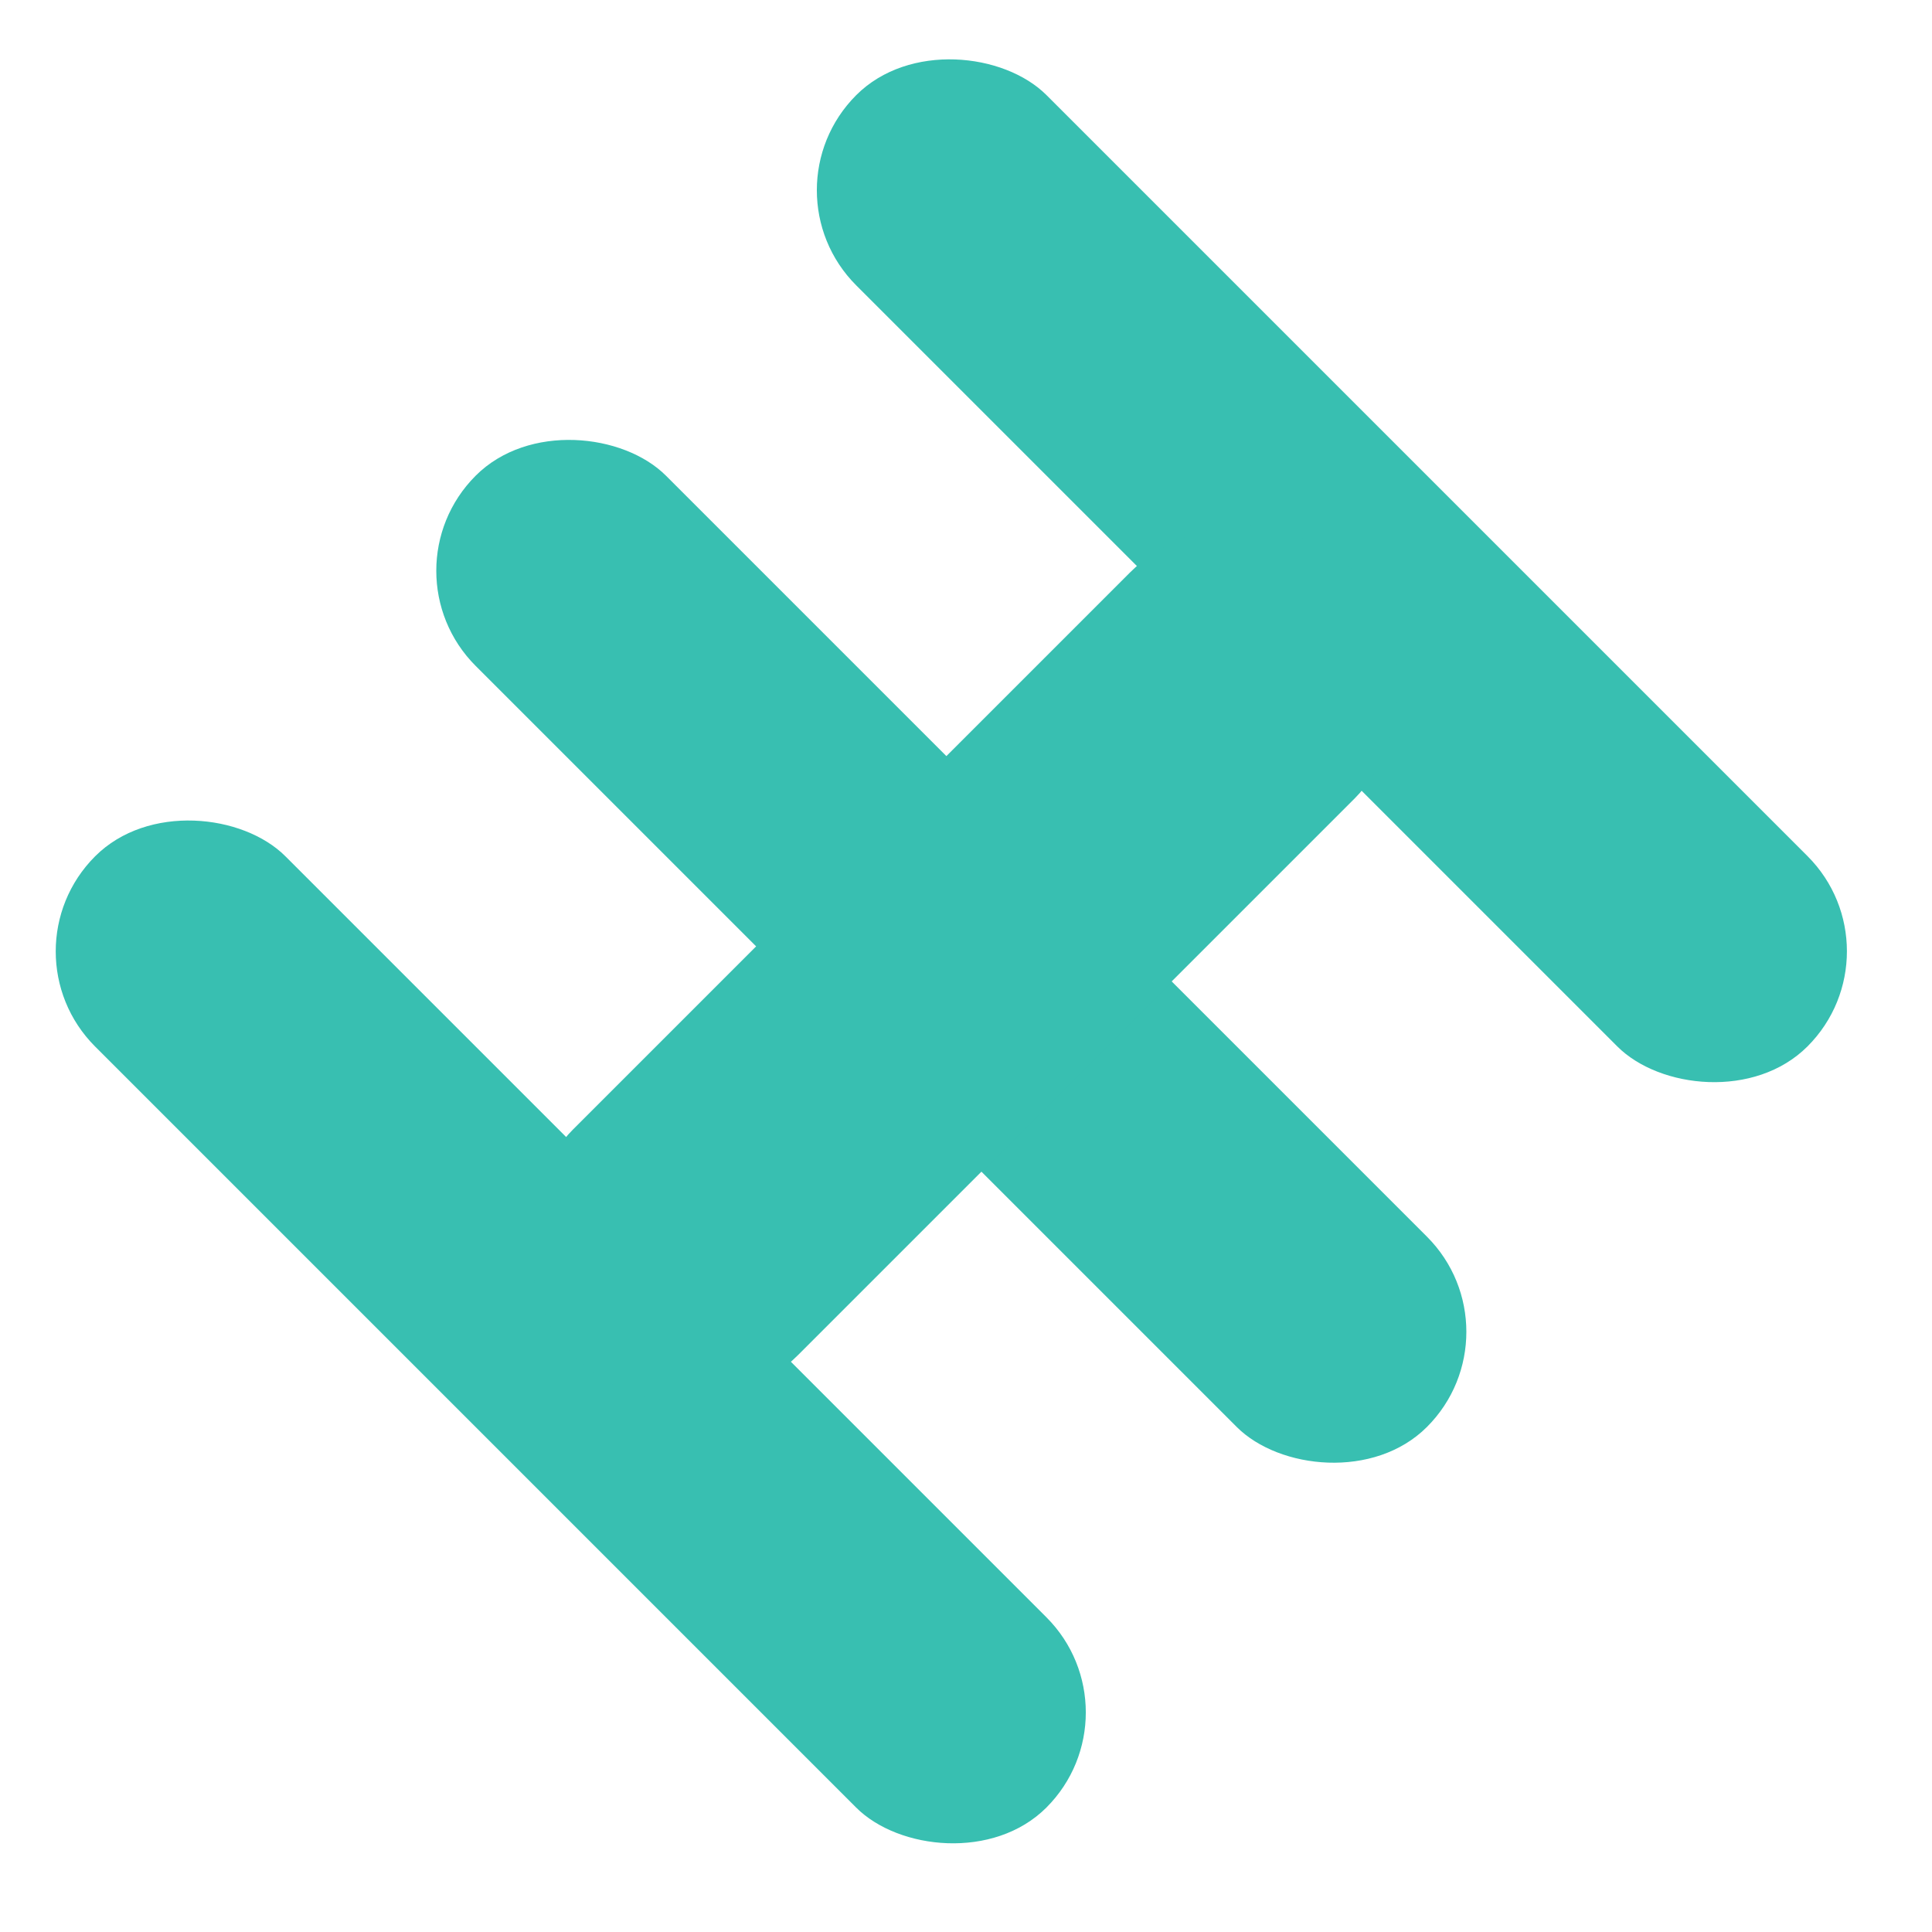 <svg width="40" height="40" viewBox="0 0 40 40" fill="none" xmlns="http://www.w3.org/2000/svg">
<rect y="19.698" width="5.571" height="27.853" rx="2.786" transform="rotate(-45 0 19.698)" fill="#38BFB1"/>
<rect x="7.879" y="11.818" width="5.571" height="27.853" rx="2.786" transform="rotate(-45 7.879 11.818)" fill="#38BFB1"/>
<rect x="15.758" y="3.939" width="5.571" height="27.853" rx="2.786" transform="rotate(-45 15.758 3.939)" fill="#38BFB1"/>
<rect x="25.723" y="9.525" width="6.597" height="22.905" rx="3.298" transform="rotate(45 25.723 9.525)" fill="#38BFB1"/>
</svg>
